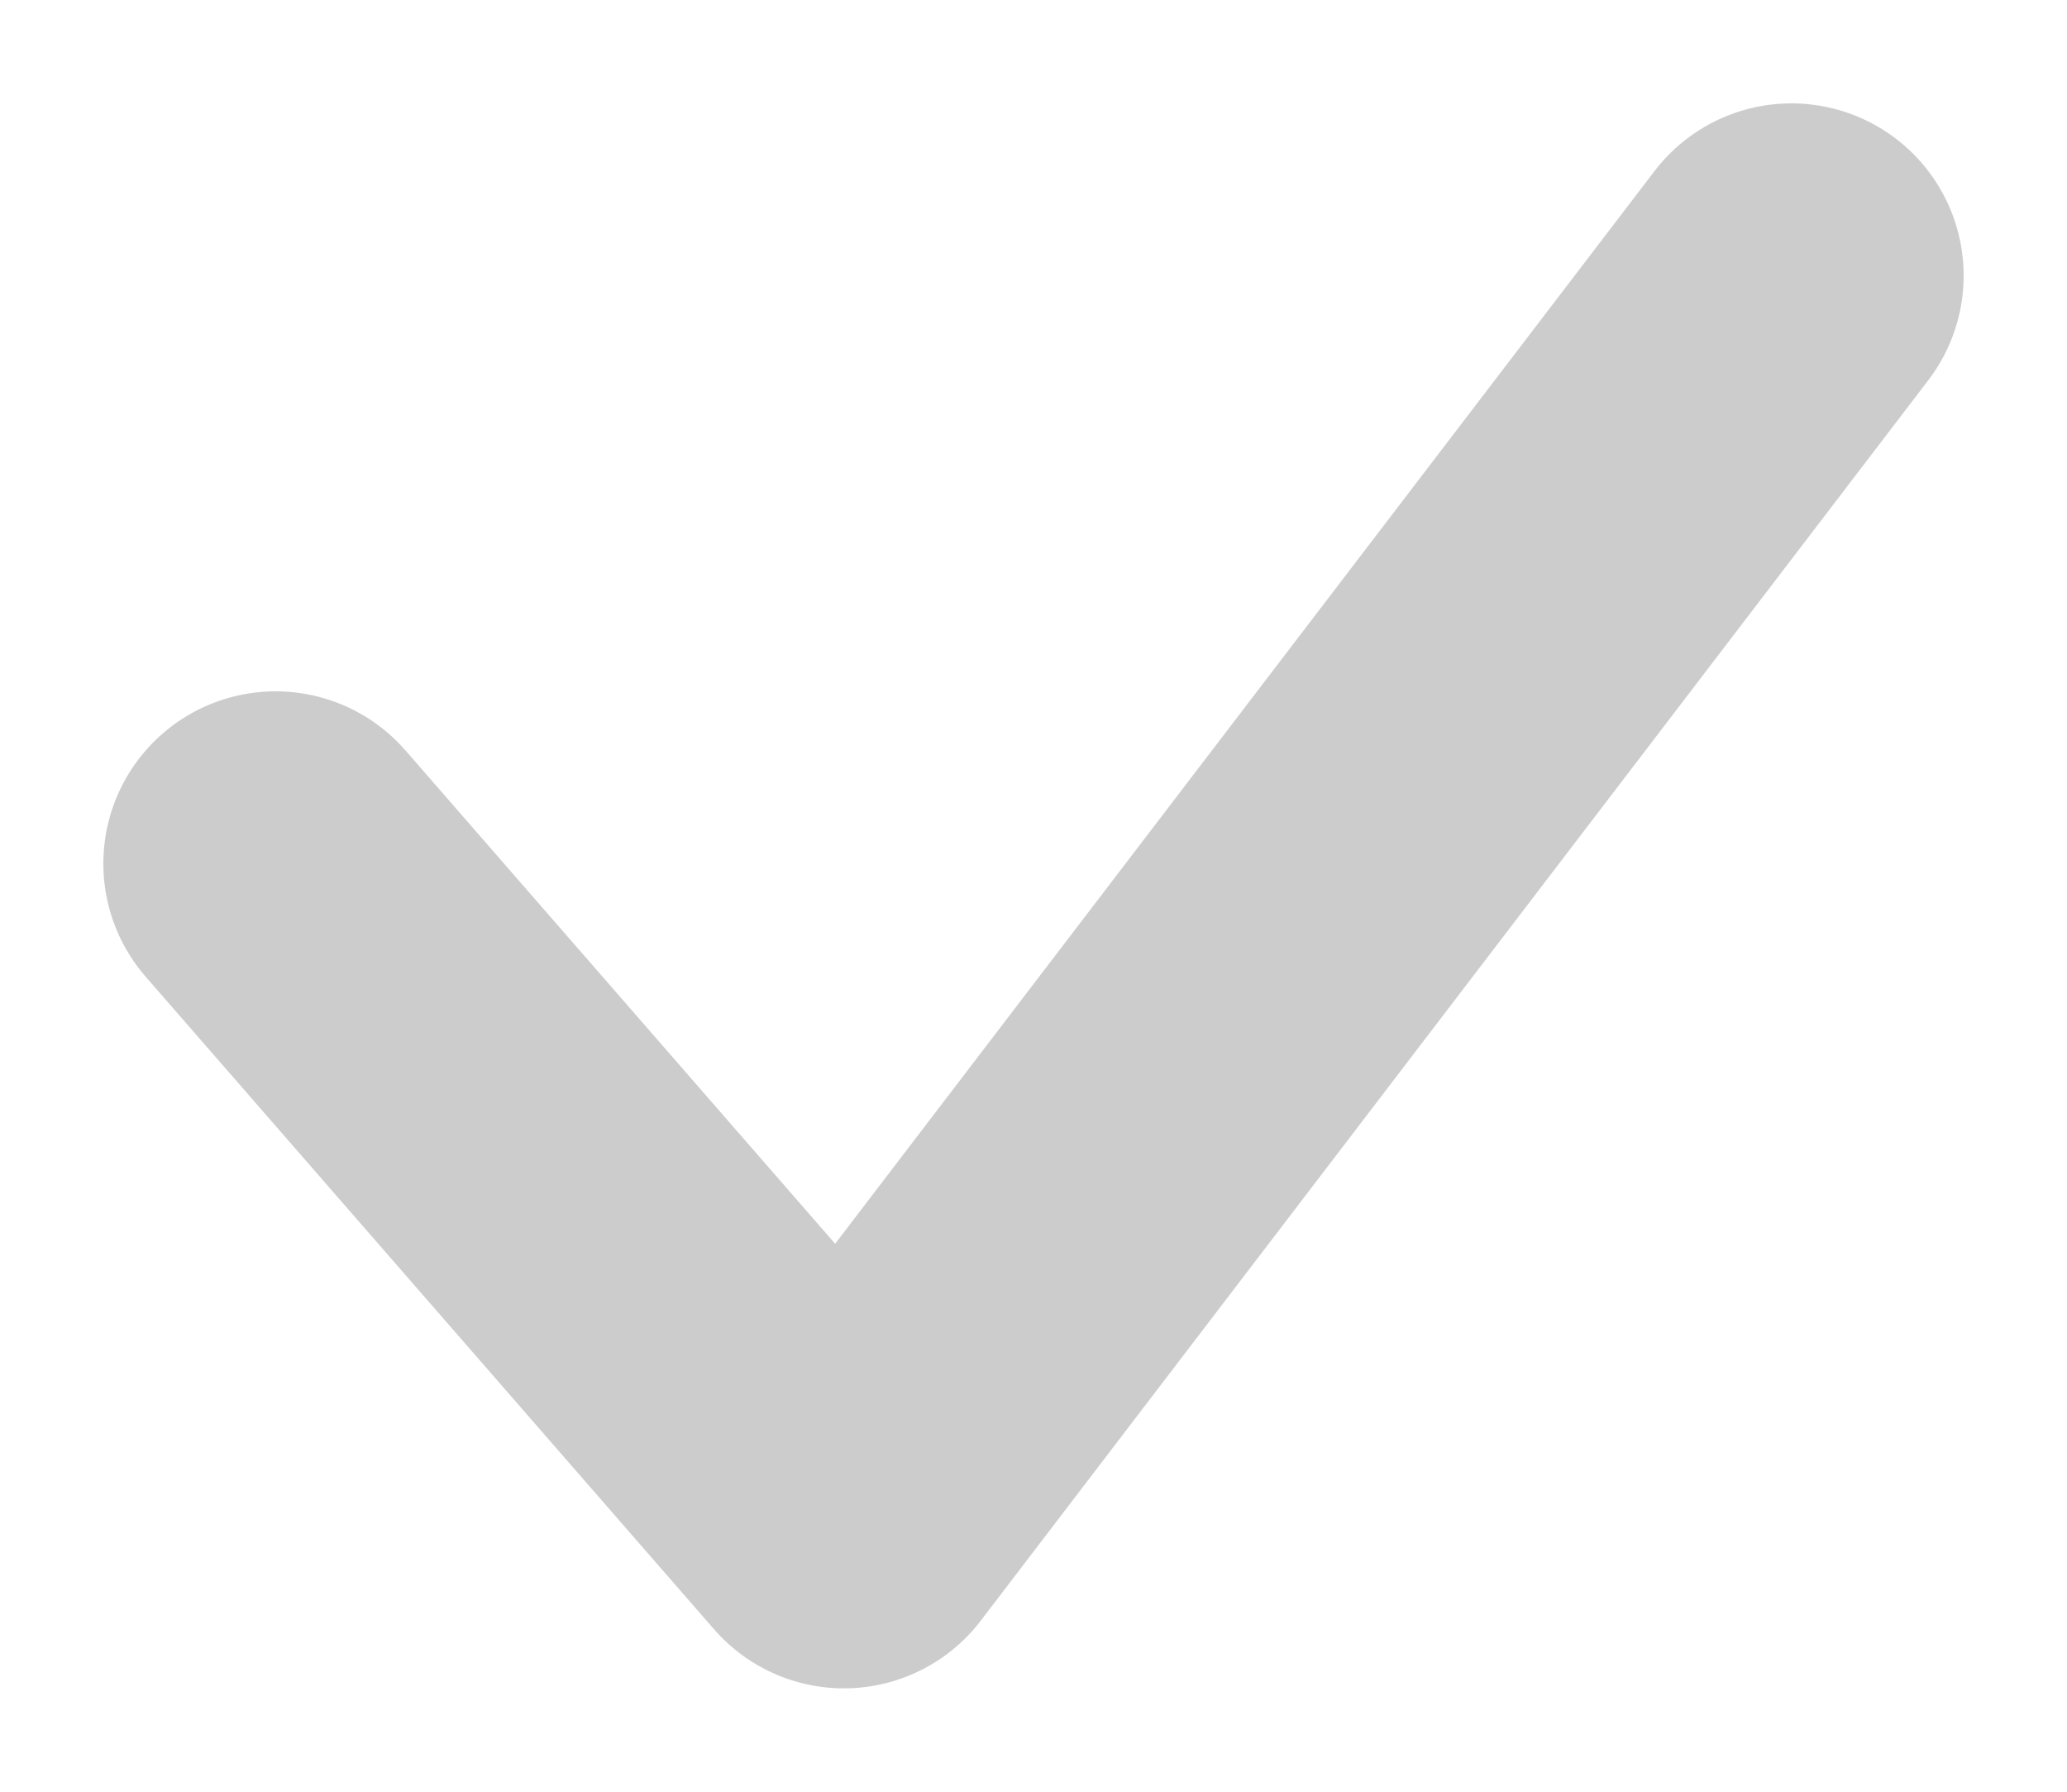 <?xml version="1.0" encoding="UTF-8"?>
<svg width="15px" height="13px" viewBox="0 0 15 13" version="1.1" xmlns="http://www.w3.org/2000/svg" xmlns:xlink="http://www.w3.org/1999/xlink">
    <!-- Generator: sketchtool 52.5 (67469) - http://www.bohemiancoding.com/sketch -->
    <title>6CEDB27A-4348-4C99-BB04-066048E03685</title>
    <desc>Created with sketchtool.</desc>
    <g id="상세검색_지역별_피드백" stroke="none" stroke-width="1" fill="none" fill-rule="evenodd">
        <g id="03_4_나의저장검색조건_Fress" transform="translate(-253, -385)">
            <g id="________-Layer" transform="translate(0, 116)">
                <g id="list01" transform="translate(20, 139)">
                    <g id="Group" transform="translate(1, 112)">
                        <g id="btn_완료" transform="translate(229, 14)">
                            <g id="ico_chk_line_selected_s">
                                <rect id="Rectangle-3" x="0" y="0" width="20" height="20"></rect>
                                <polyline id="Shape-1" stroke="#CCCCCC" stroke-width="2.5" fill-opacity="0" fill="#000000" stroke-linecap="round" stroke-linejoin="round" points="5 10.266 9.124 15 16 6"></polyline>
                            </g>
                        </g>
                    </g>
                </g>
            </g>
        </g>
    </g>
</svg>